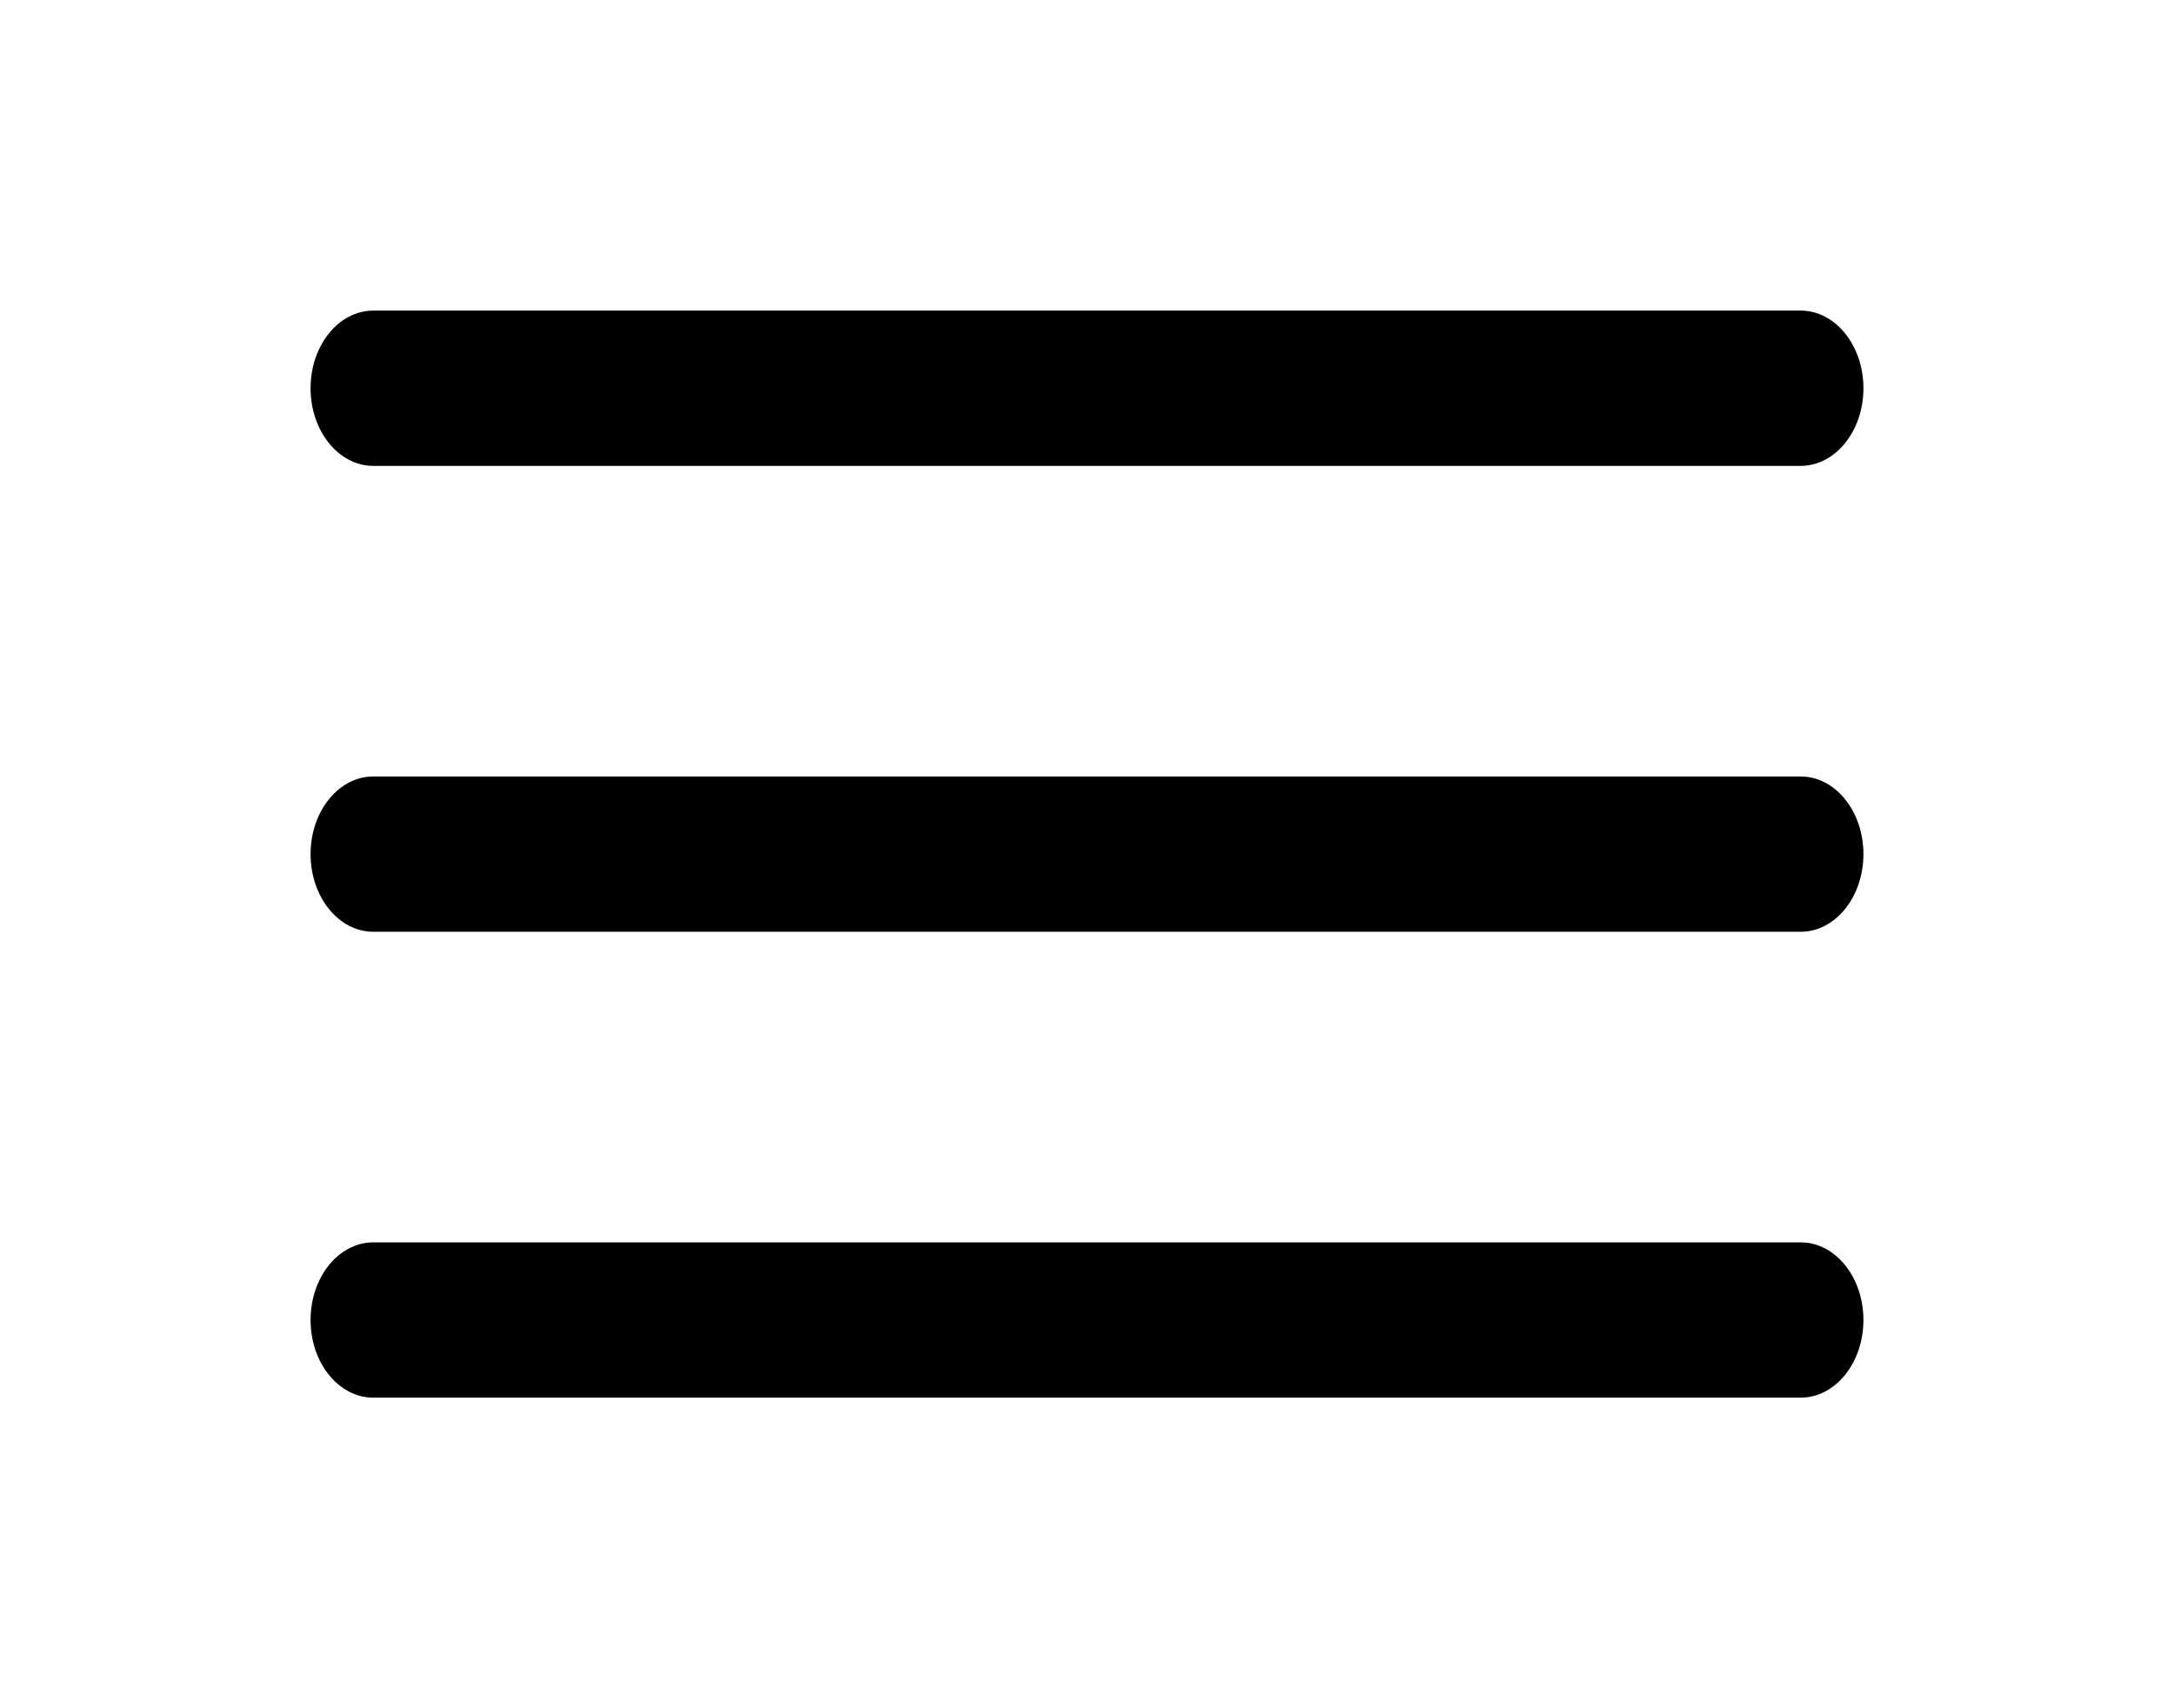 <?xml version="1.0" encoding="UTF-8"?>
<svg viewBox="0 0 28 22" version="1.1" xmlns="http://www.w3.org/2000/svg" xmlns:xlink="http://www.w3.org/1999/xlink">
    <defs>
        <filter x="-1.9%" y="-11.8%" width="103.7%" height="123.5%" filterUnits="objectBoundingBox" id="filter-1">
            <feOffset dx="0" dy="0" in="SourceAlpha" result="shadowOffsetOuter1"></feOffset>
            <feGaussianBlur stdDeviation="2" in="shadowOffsetOuter1" result="shadowBlurOuter1"></feGaussianBlur>
            <feColorMatrix values="0 0 0 0 0   0 0 0 0 0   0 0 0 0 0  0 0 0 0.2 0" type="matrix" in="shadowBlurOuter1" result="shadowMatrixOuter1"></feColorMatrix>
            <feMerge>
                <feMergeNode in="shadowMatrixOuter1"></feMergeNode>
                <feMergeNode in="SourceGraphic"></feMergeNode>
            </feMerge>
        </filter>
    </defs>
    <g id="Mobile" stroke="none" stroke-width="1" fill="none" fill-rule="evenodd">
        <g id="Owner" transform="translate(-267, -15)" fill="#000000" fill-rule="nonzero">
            <g id="Group-6"  transform="translate(-2, 0)">
                <g id="menu-(1)" transform="translate(273, 19)">
                    <path d="M19.192,6 L0.808,6 C0.362,6 0,6.448 0,7 C0,7.552 0.362,8 0.808,8 L19.192,8 C19.638,8 20,7.552 20,7 C20,6.448 19.638,6 19.192,6 Z" id="Shape"></path>
                    <path d="M19.192,0 L0.808,0 C0.362,0 0,0.448 0,1 C0,1.552 0.362,2 0.808,2 L19.192,2 C19.638,2 20,1.552 20,1 C20,0.448 19.638,0 19.192,0 Z" id="Shape"></path>
                    <path d="M19.192,12 L0.808,12 C0.362,12 0,12.448 0,13 C0,13.552 0.362,14 0.808,14 L19.192,14 C19.638,14 20,13.552 20,13 C20,12.448 19.638,12 19.192,12 Z" id="Shape"></path>
                </g>
            </g>
        </g>
    </g>
</svg>